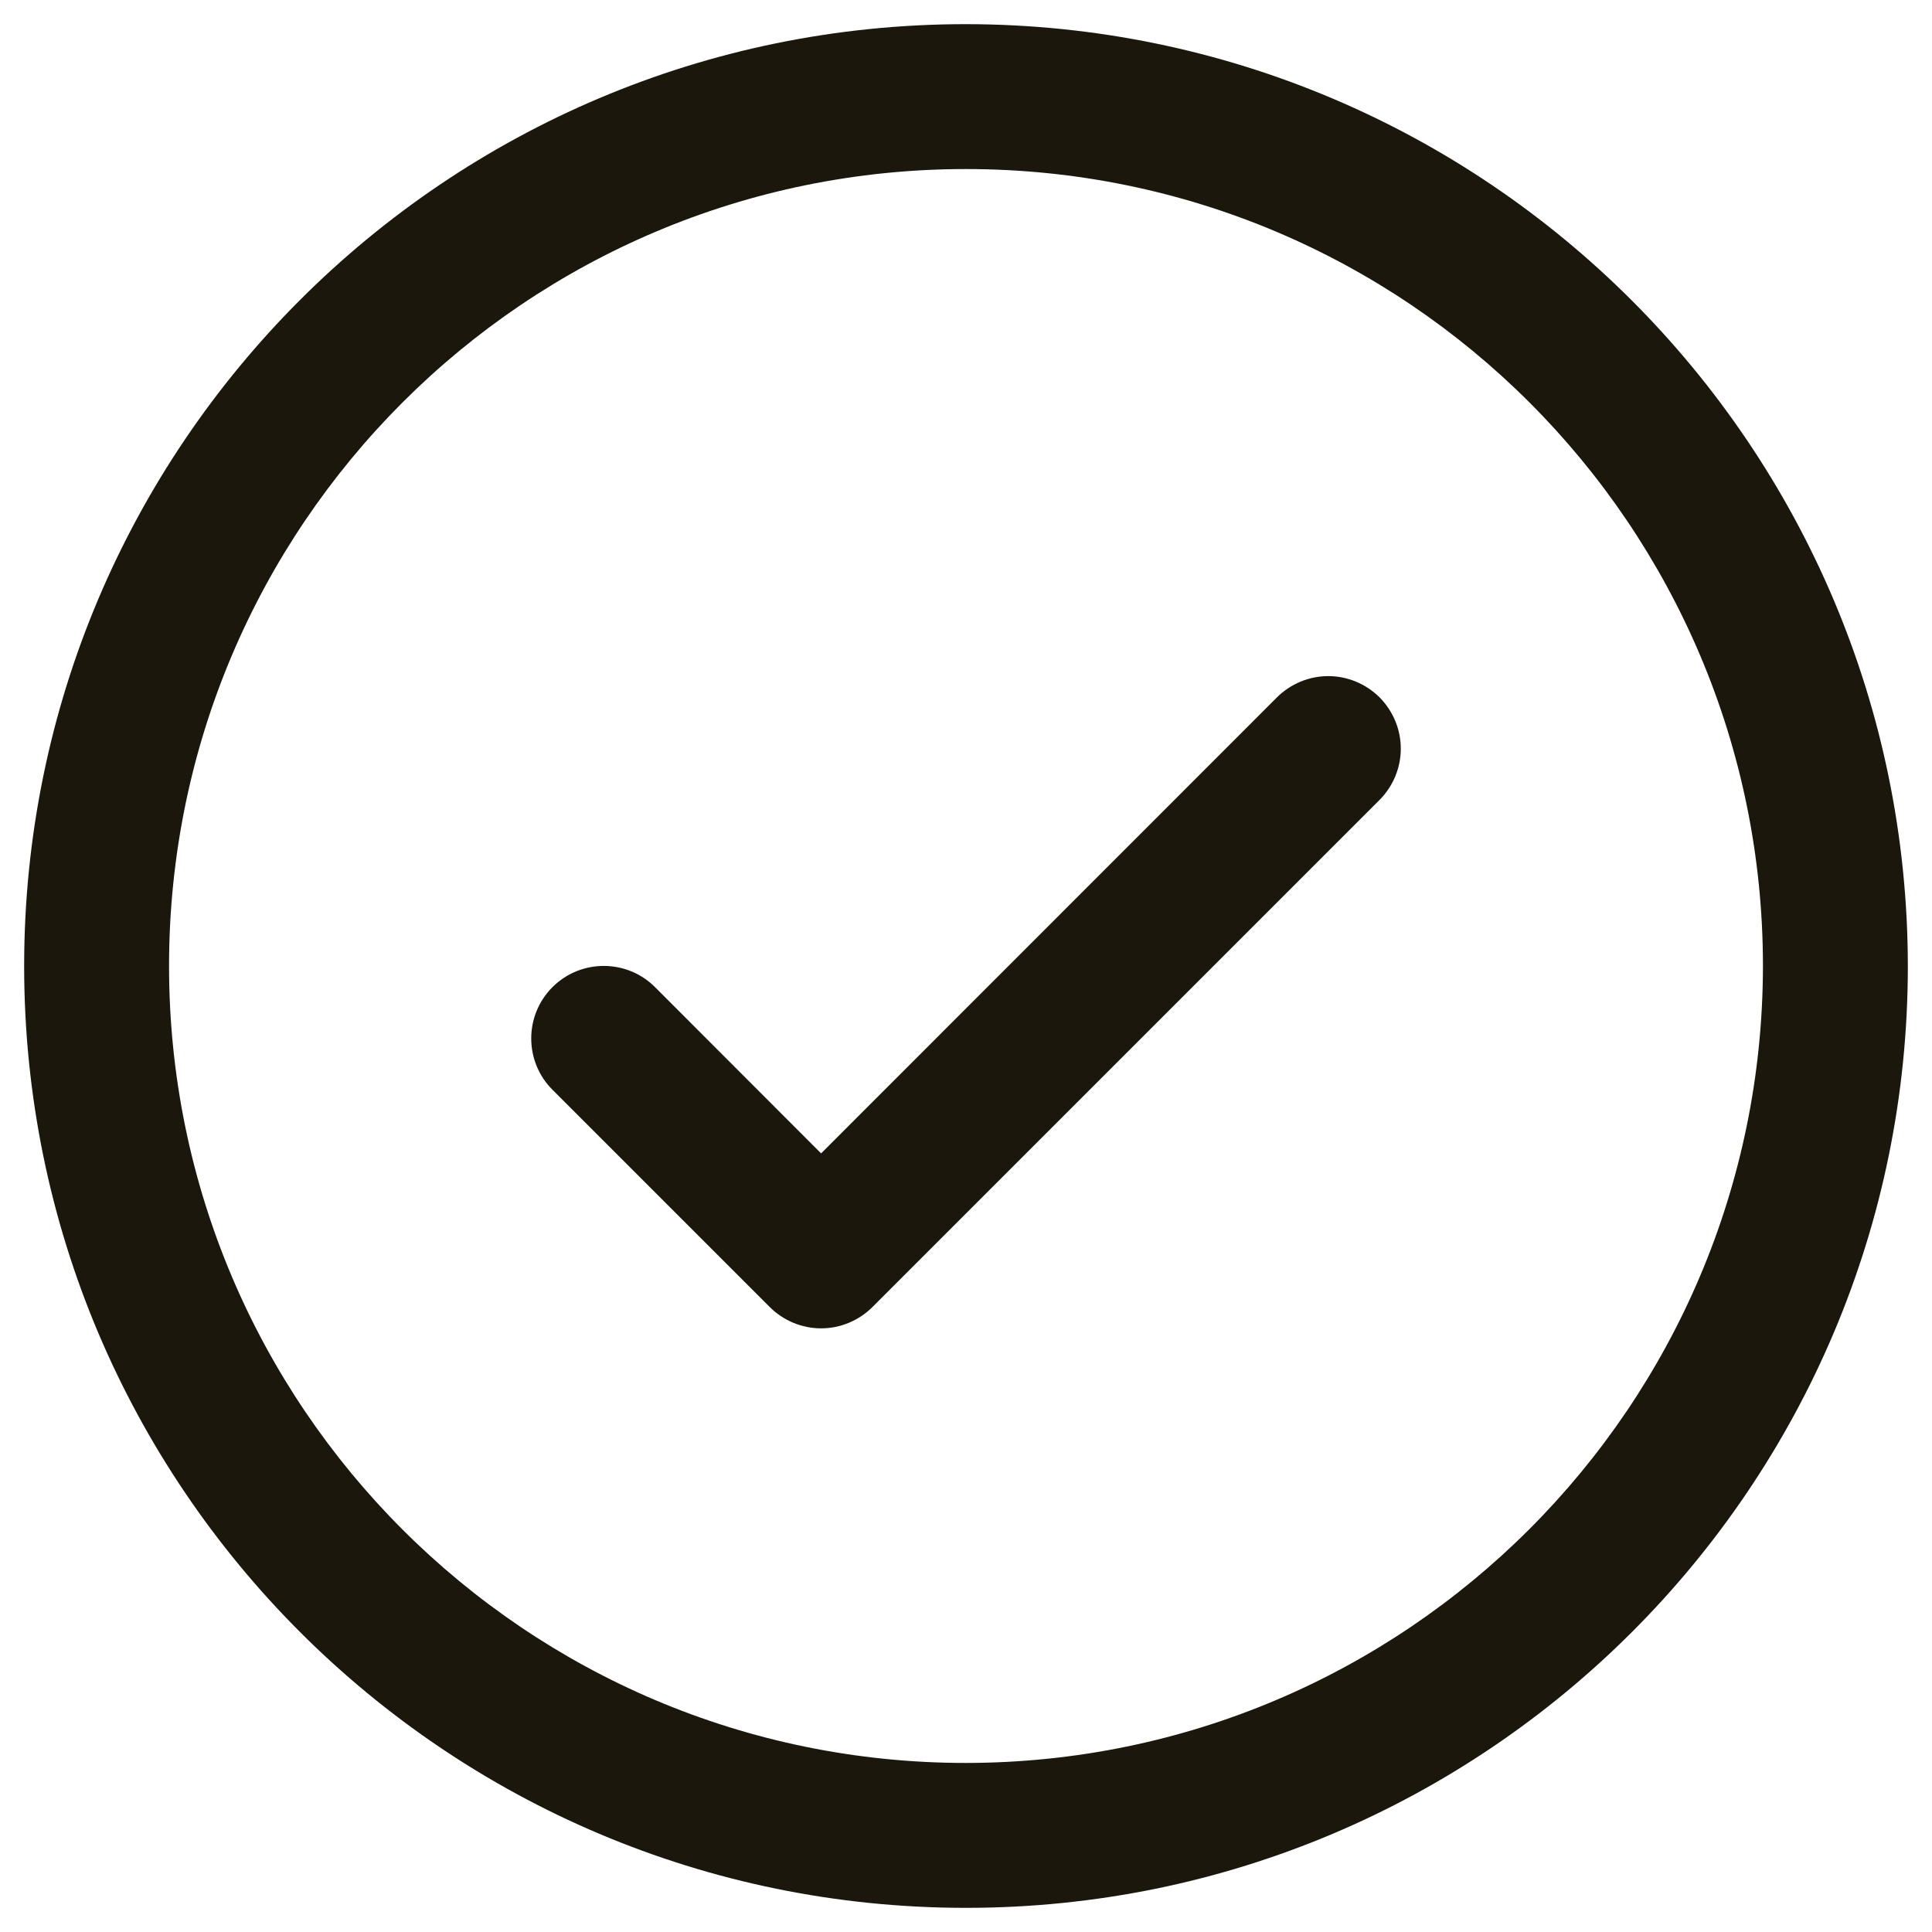 <svg width="20" height="20" viewBox="0 0 20 20" fill="none" xmlns="http://www.w3.org/2000/svg">
<path fill-rule="evenodd" clip-rule="evenodd" d="M14.281 7.219C14.421 7.36 14.501 7.551 14.501 7.75C14.501 7.949 14.421 8.14 14.281 8.281L9.031 13.531C8.89 13.671 8.699 13.751 8.5 13.751C8.301 13.751 8.11 13.671 7.969 13.531L5.719 11.281C5.426 10.988 5.426 10.512 5.719 10.219C6.012 9.926 6.488 9.926 6.781 10.219L8.5 11.94L13.219 7.219C13.36 7.079 13.551 6.999 13.75 6.999C13.949 6.999 14.14 7.079 14.281 7.219ZM19.75 10C19.75 15.385 15.385 19.75 10 19.75C4.615 19.75 0.25 15.385 0.25 10C0.25 4.615 4.615 0.25 10 0.25C15.382 0.256 19.744 4.618 19.75 10ZM18.25 10C18.25 5.444 14.556 1.75 10 1.75C5.444 1.75 1.75 5.444 1.75 10C1.75 14.556 5.444 18.25 10 18.25C14.554 18.245 18.245 14.554 18.25 10Z" fill="#1C170D"/>
</svg>
